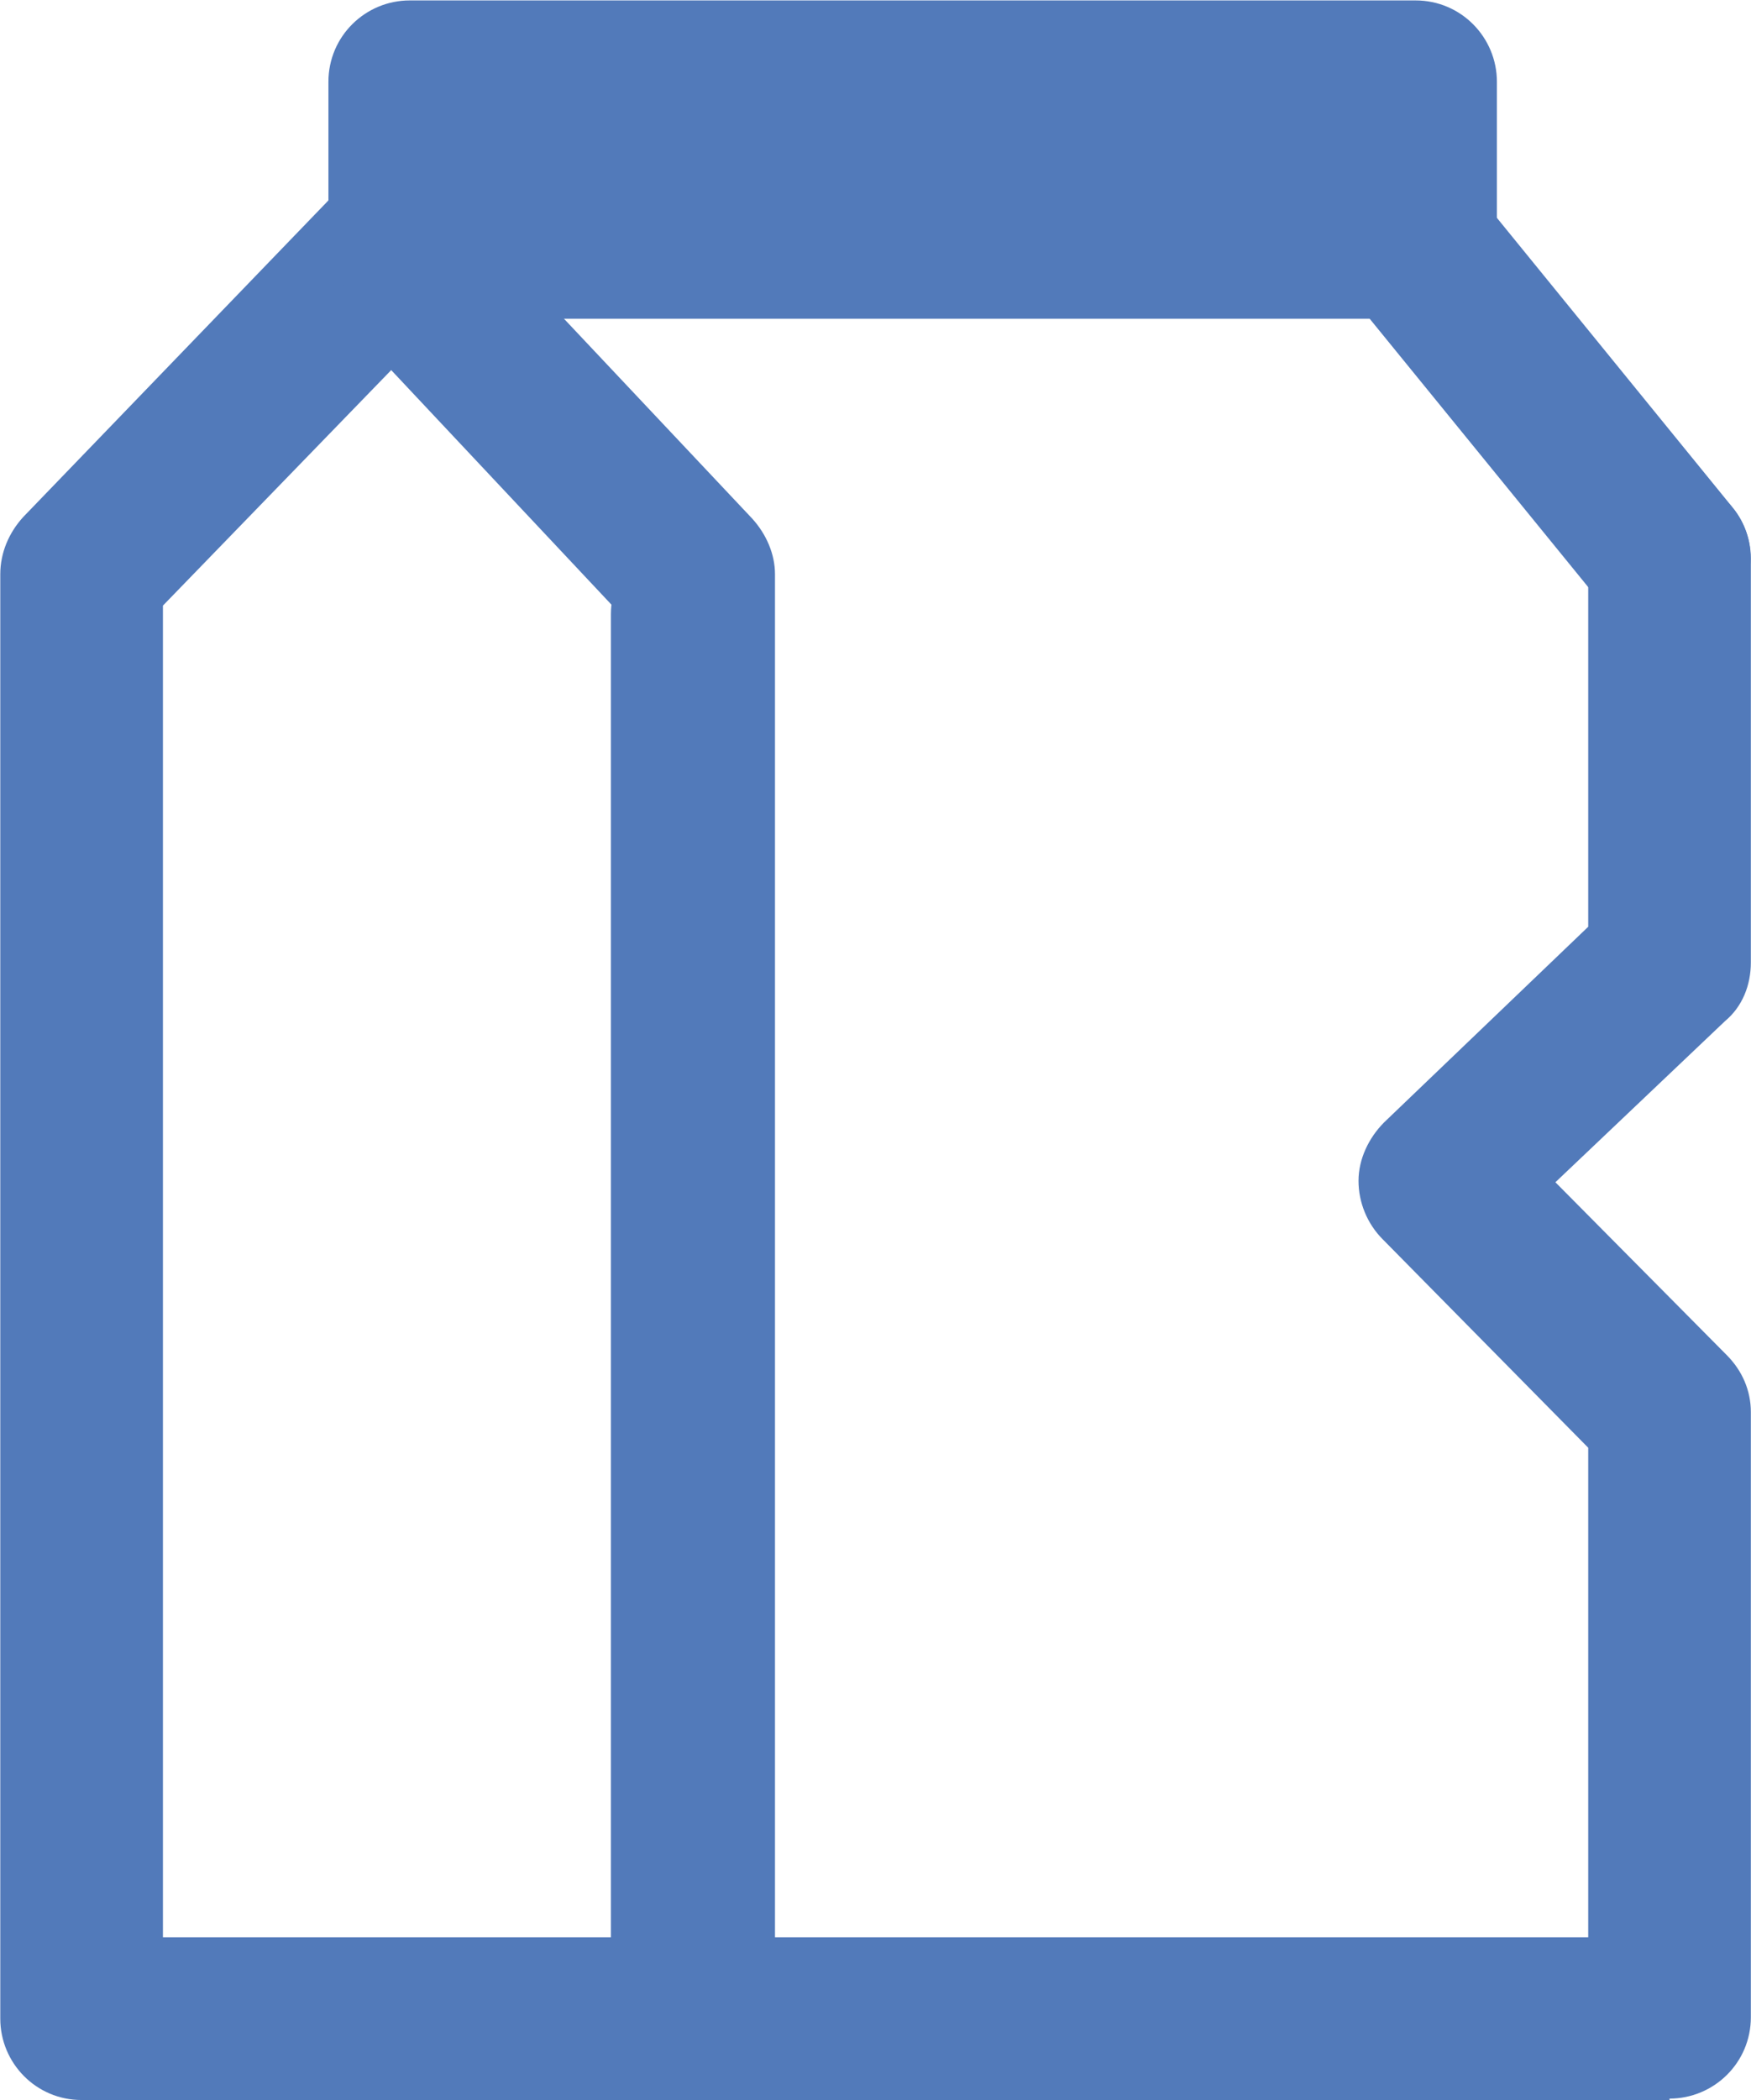 <svg id="Warstwa_1" data-name="Warstwa 1" xmlns="http://www.w3.org/2000/svg" version="1.1" viewBox="73.18 55.57 122.73 147.15">
  <defs>
    <style>
      .cls-1 {
        stroke-width: 0px;
      }

      .cls-1, .cls-2 {
        fill: #527aba;
      }

      .cls-2 {
        stroke: #2078b0;
        stroke-linecap: round;
        stroke-linejoin: round;
        stroke-width: 16px;
      }
    </style>
  </defs>
  <path class="cls-1" d="M121.8,202.7h-42.9c-3.2,0-5.7-2.6-5.7-5.7v-101.2c0-1.5.6-2.9,1.6-4l21.7-22.5c1.1-1.1,2.6-1.7,4.1-1.7,1.6,0,3,.7,4.1,1.8l21.2,22.5c1,1.1,1.6,2.5,1.6,3.9v101.2c0,3.2-2.6,5.7-5.7,5.7ZM84.6,191.3h31.5v-93.3l-15.5-16.5-16,16.5v93.2Z"/>
  <path class="cls-1" d="M190.2,202.7h-68.5c-3.2,0-5.7-2.6-5.7-5.7v-98.4c0-3.2,2.6-5.7,5.7-5.7s5.7,2.6,5.7,5.7v92.7h57.1v-34.3l-14.4-14.6c-1.1-1.1-1.7-2.6-1.7-4.1,0-1.5.7-3,1.8-4.1l14.3-13.7v-25.8c0-3.2,2.6-5.7,5.7-5.7s5.7,2.6,5.7,5.7v28.3c0,1.6-.6,3.1-1.8,4.1l-11.9,11.3,12,12.1c1.1,1.1,1.7,2.5,1.7,4v42.4c0,3.2-2.6,5.7-5.7,5.7Z"/>
  <path class="cls-1" d="M190.2,100.4c-1.7,0-3.3-.7-4.4-2.1l-16.7-20.5h-67.3c0,0,0,0,0,0-3.2,0-5.7-2.6-5.7-5.7,0-3.2,2.6-5.7,5.7-5.7h70c0,0,0,0,0,0,1.7,0,3.3.8,4.4,2.1l18.4,22.6c2,2.4,1.6,6-.8,8-1.1.9-2.3,1.3-3.6,1.3Z"/>
  <path class="cls-2" d="M112.3,94.7"/>
  <path class="cls-1" d="M101.9,55.6h70.5c3.2,0,5.7,2.6,5.7,5.7v10.9c0,3.2-2.6,5.7-5.7,5.7h-70.5c-3.2,0-5.7-2.6-5.7-5.7v-10.9c0-3.2,2.6-5.7,5.7-5.7Z"/>
</svg>